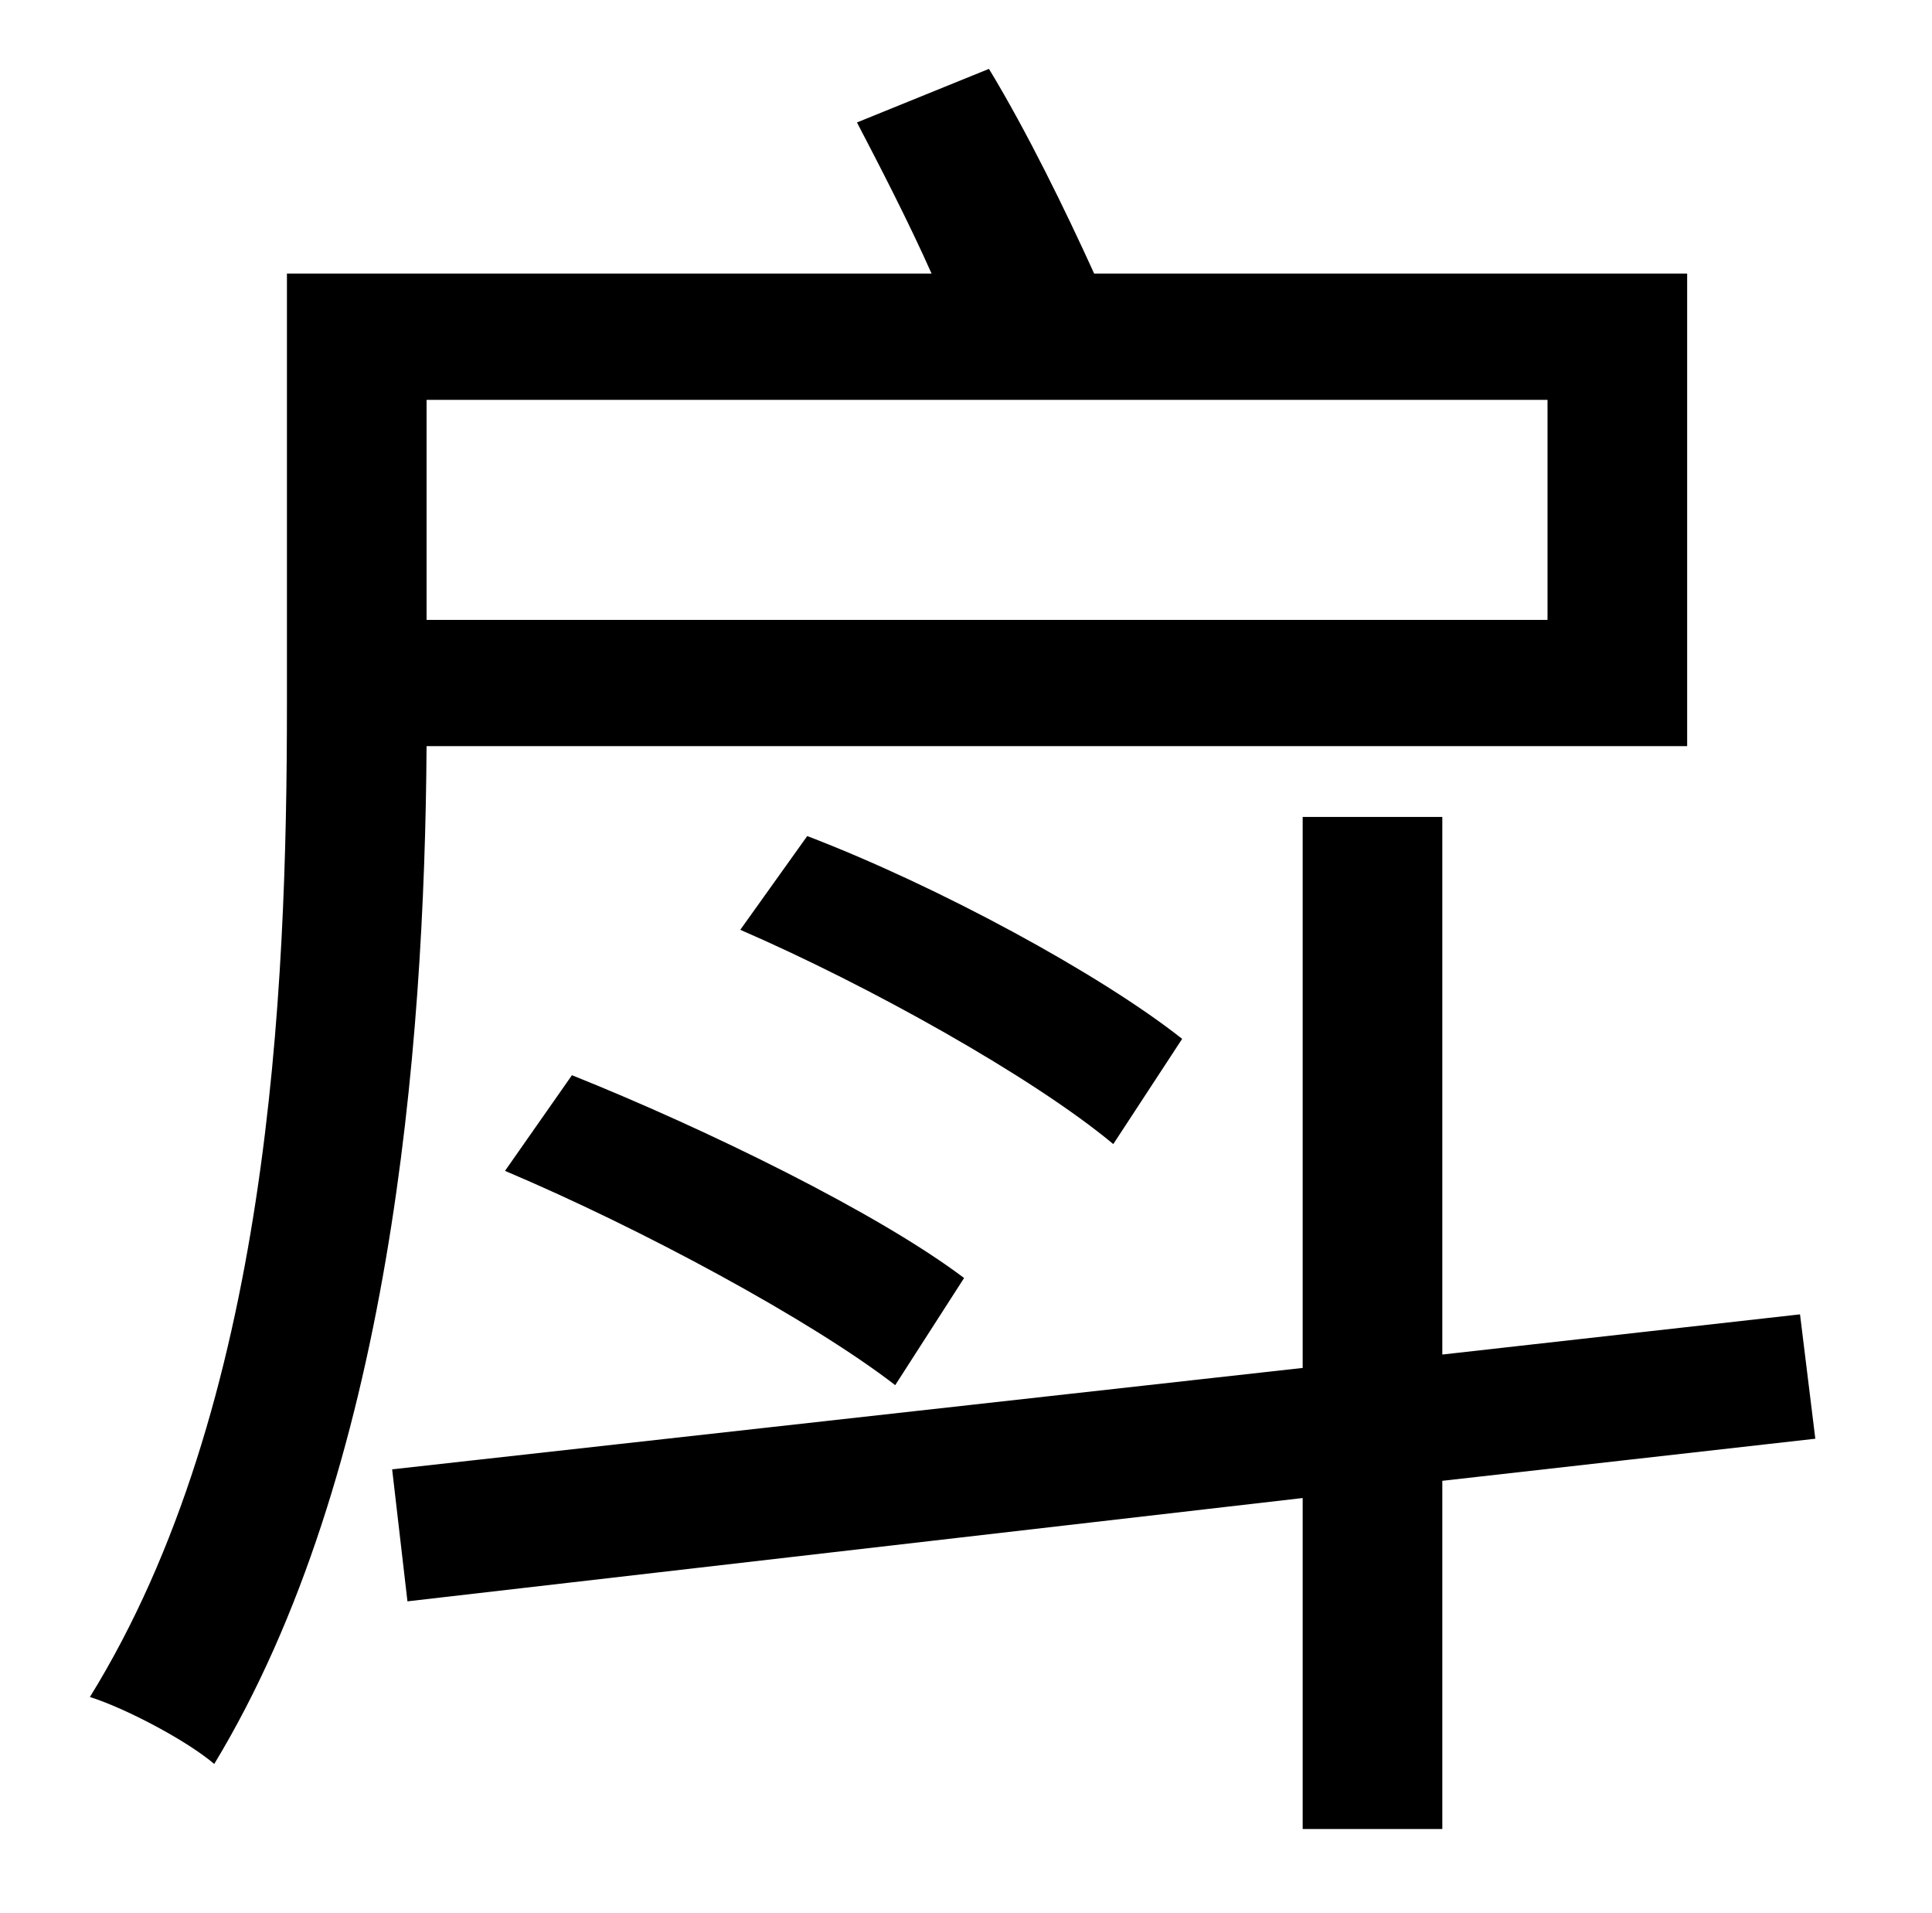<?xml version="1.0" standalone="no"?>
<!DOCTYPE svg PUBLIC "-//W3C//DTD SVG 1.1//EN" "http://www.w3.org/Graphics/SVG/1.1/DTD/svg11.dtd" >
<svg xmlns="http://www.w3.org/2000/svg" xmlns:xlink="http://www.w3.org/1999/xlink" version="1.1" viewBox="-10 0 1010 1000">
   <path fill="currentColor"
d="M799 209h-586v115h586v-115zM872 390h-659c-1 159 -19 380 -111 532c-14 -12 -46 -29 -65 -35c94 -152 103 -368 103 -518v-226h337c-12 -27 -27 -56 -39 -79l69 -28c20 33 40 74 55 107h310v247zM608 543l-36 55c-42 -35 -128 -83 -195 -112l35 -49
c68 26 153 72 196 106zM254 612l35 -50c70 28 160 72 205 106l-36 56c-44 -34 -133 -82 -204 -112zM939 752l-195 22v182h-73v-173l-468 54l-8 -69l476 -53v-288h73v281l187 -21z" />
</svg>
